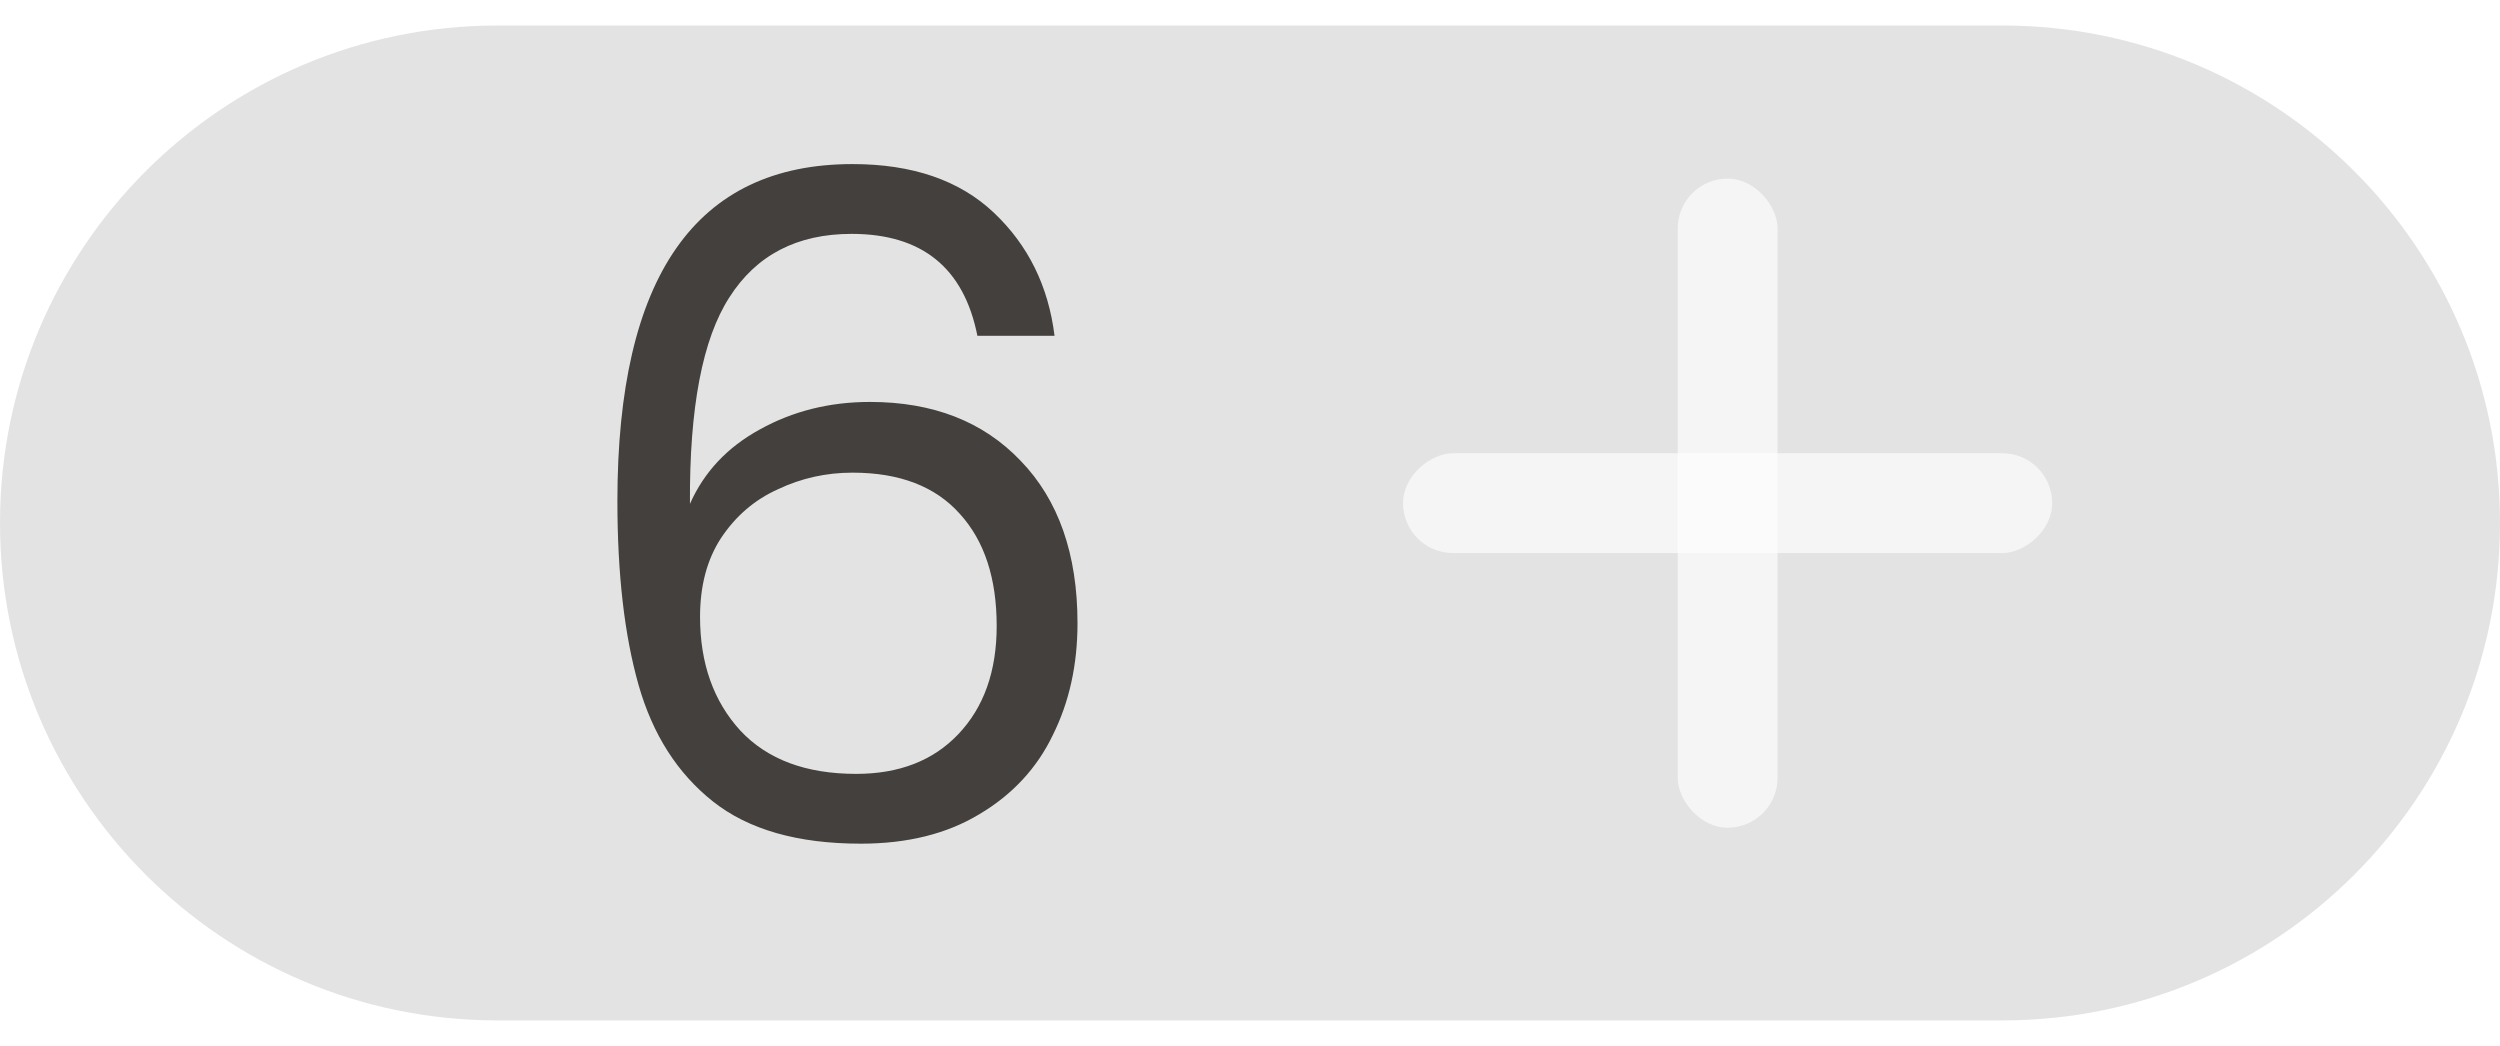 <svg width="98" height="41" viewBox="0 0 98 41" fill="none" xmlns="http://www.w3.org/2000/svg">
<g filter="url(#filter0_b_61_56)">
<path d="M0 20.5C0 9.73 8.73 1 19.5 1H78.5C89.269 1 98 9.73 98 20.5V20.5C98 31.27 89.27 40 78.5 40H19.5C8.73 40 0 31.27 0 20.5V20.5Z" fill="#D9D9D9" fill-opacity="0.72"/>
</g>
<rect x="65.766" y="7" width="3.915" height="25.447" rx="1.957" fill="white" fill-opacity="0.63"/>
<rect x="55" y="21.681" width="3.915" height="25.447" rx="1.957" transform="rotate(-90 55 21.681)" fill="white" fill-opacity="0.63"/>
<path d="M38.314 13.164C37.786 10.5 36.142 9.168 33.382 9.168C31.246 9.168 29.65 9.996 28.594 11.652C27.538 13.284 27.022 15.984 27.046 19.752C27.598 18.504 28.51 17.532 29.782 16.836C31.078 16.116 32.518 15.756 34.102 15.756C36.574 15.756 38.542 16.524 40.006 18.06C41.494 19.596 42.238 21.72 42.238 24.432C42.238 26.064 41.914 27.528 41.266 28.824C40.642 30.12 39.682 31.152 38.386 31.92C37.114 32.688 35.566 33.072 33.742 33.072C31.27 33.072 29.338 32.52 27.946 31.416C26.554 30.312 25.582 28.788 25.03 26.844C24.478 24.9 24.202 22.5 24.202 19.644C24.202 10.836 27.274 6.432 33.418 6.432C35.77 6.432 37.618 7.068 38.962 8.34C40.306 9.612 41.098 11.22 41.338 13.164H38.314ZM33.418 18.528C32.386 18.528 31.414 18.744 30.502 19.176C29.59 19.584 28.846 20.22 28.27 21.084C27.718 21.924 27.442 22.956 27.442 24.18C27.442 26.004 27.97 27.492 29.026 28.644C30.082 29.772 31.594 30.336 33.562 30.336C35.242 30.336 36.574 29.82 37.558 28.788C38.566 27.732 39.07 26.316 39.07 24.54C39.07 22.668 38.59 21.204 37.63 20.148C36.67 19.068 35.266 18.528 33.418 18.528Z" fill="#44403D"/>
<defs>
<filter id="filter0_b_61_56" x="-1" y="0" width="100" height="41" filterUnits="userSpaceOnUse" color-interpolation-filters="sRGB">
<feFlood flood-opacity="0" result="BackgroundImageFix"/>
<feGaussianBlur in="BackgroundImageFix" stdDeviation="0.5"/>
<feComposite in2="SourceAlpha" operator="in" result="effect1_backgroundBlur_61_56"/>
<feBlend mode="normal" in="SourceGraphic" in2="effect1_backgroundBlur_61_56" result="shape"/>
</filter>
</defs>
</svg>
